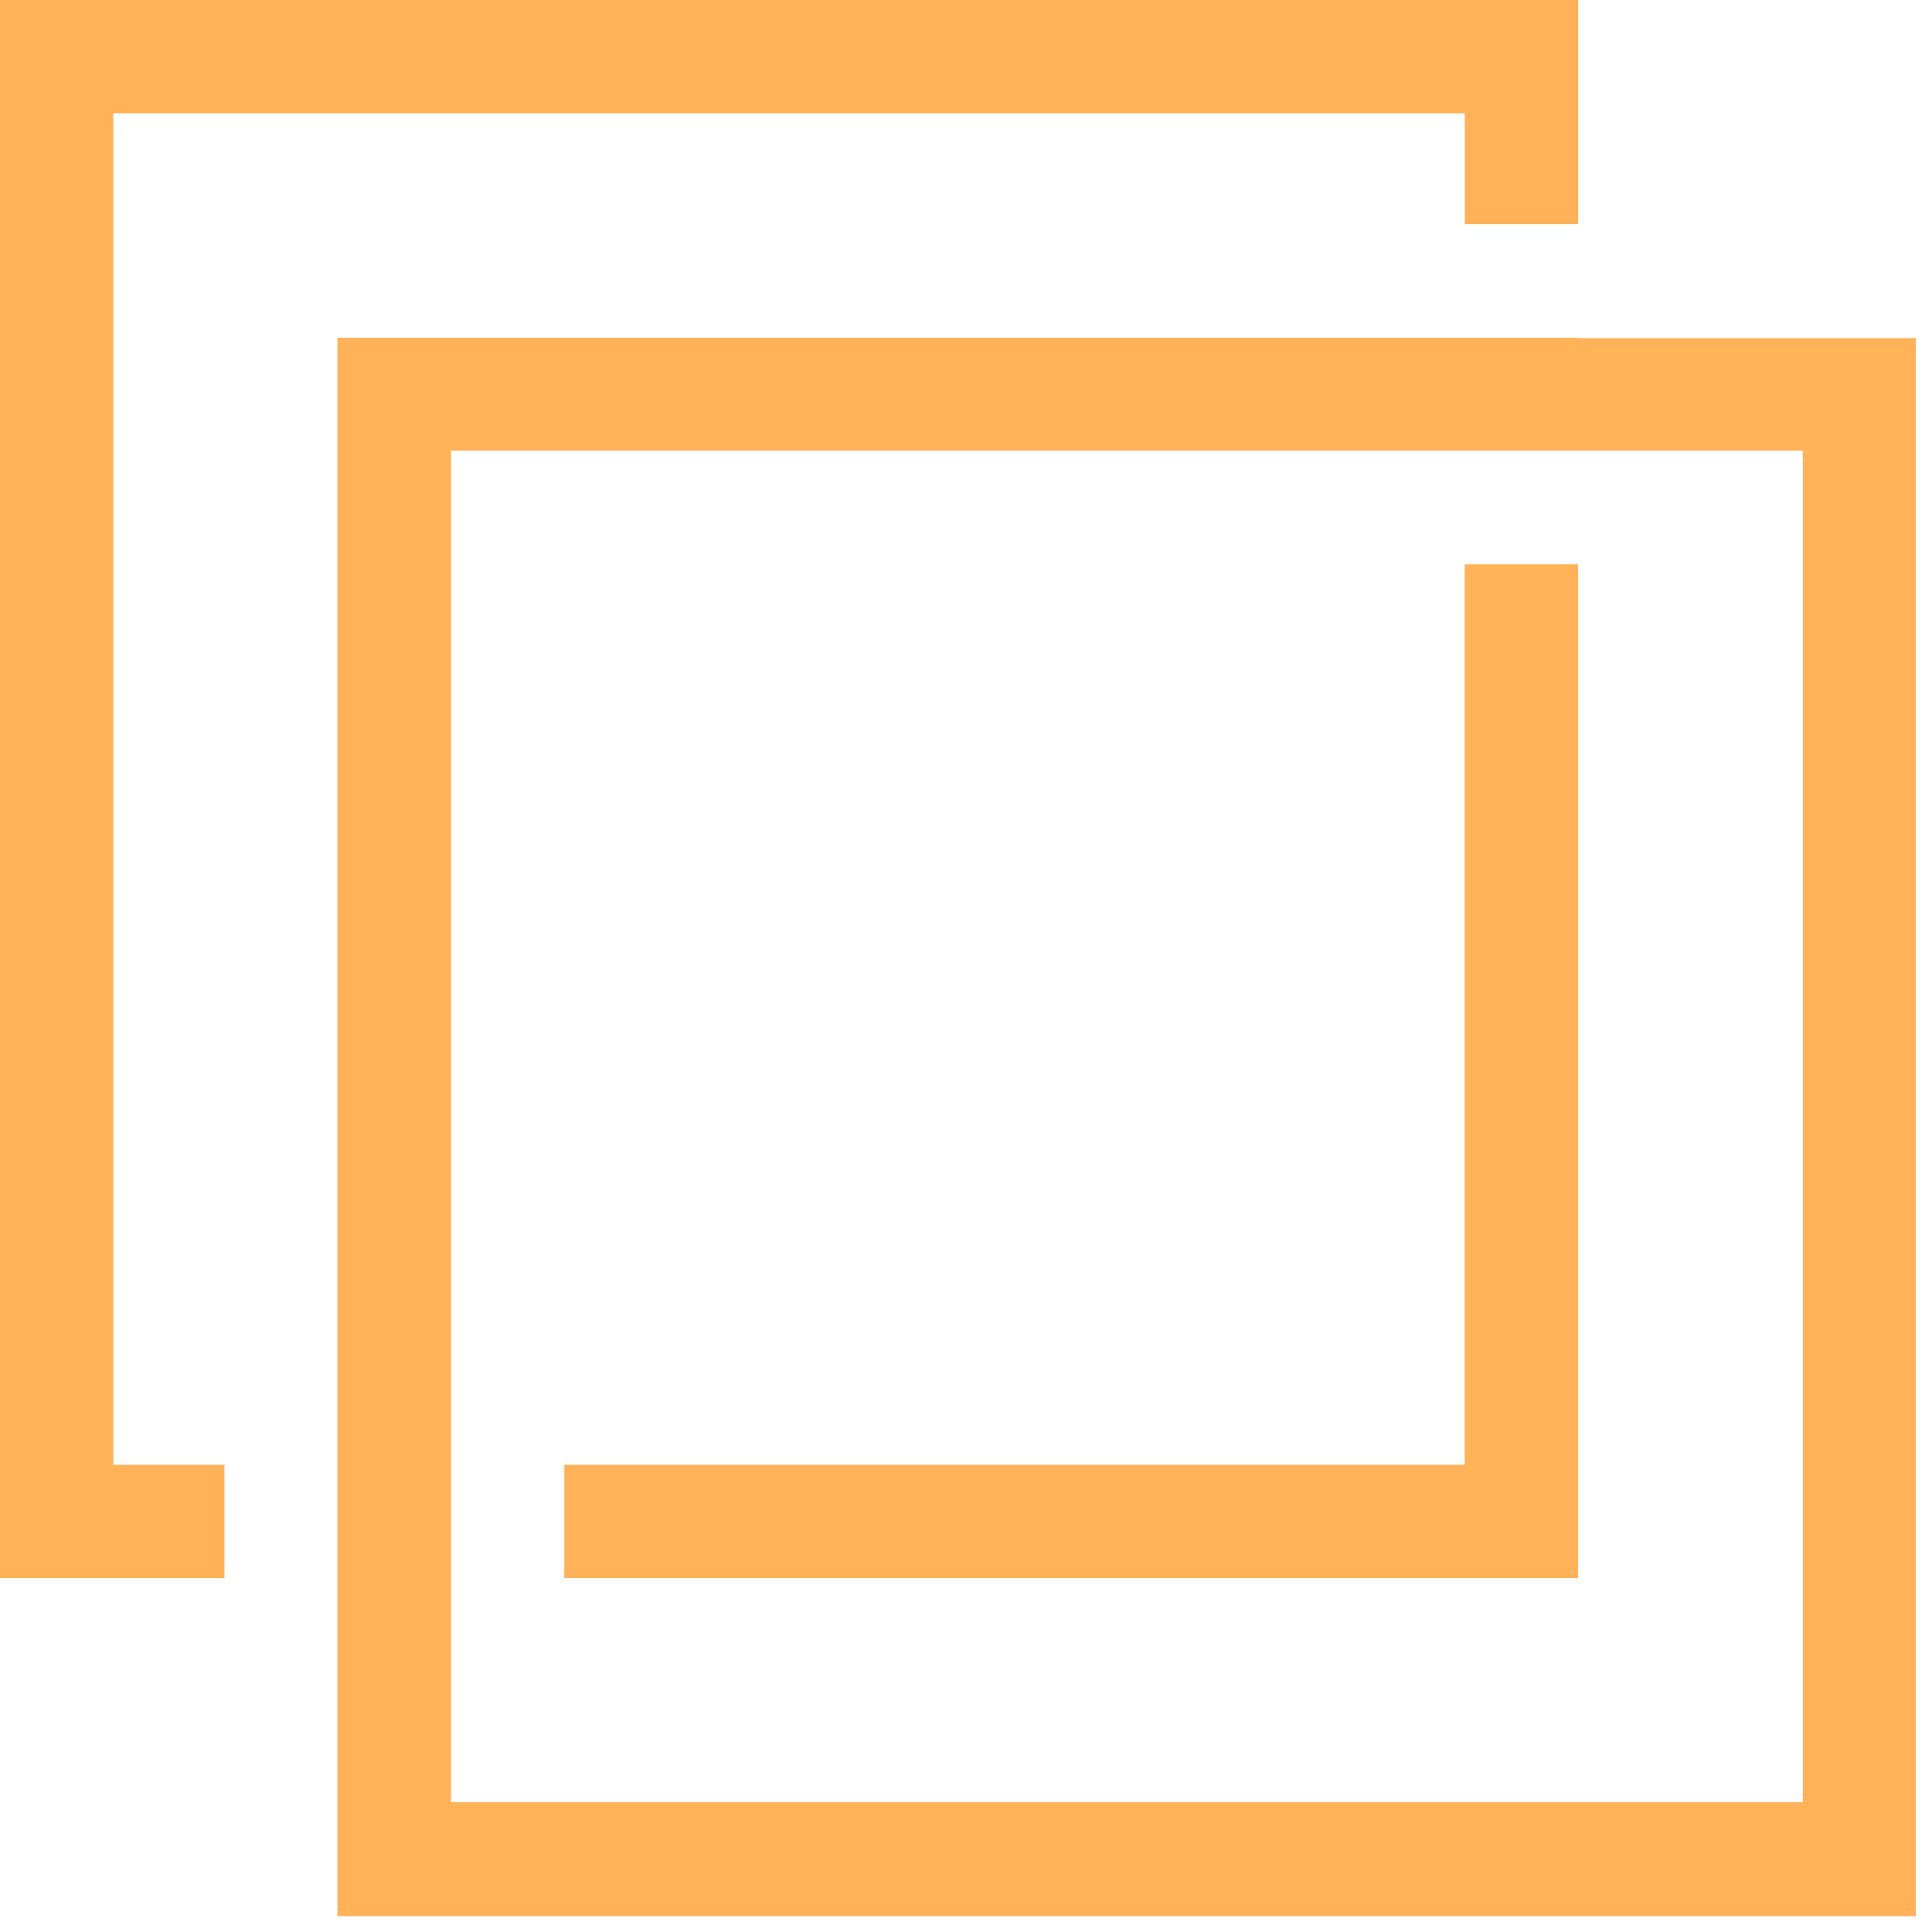 <svg width="22" height="22" viewBox="0 0 22 22" fill="none" xmlns="http://www.w3.org/2000/svg">
<path d="M16.679 16.68H6.426V17.97H17.969V6.426H16.679V16.68Z" fill="#FFB257"/>
<path d="M1.29 1.29H16.68V2.553H17.97V0H0V17.97H2.556V16.68H1.29V1.29Z" fill="#FFB257"/>
<path d="M17.969 3.846H16.679H3.842V16.68V17.974V21.82H21.815V3.85H17.969V3.846ZM20.525 20.522H5.136V17.97V16.676V5.132H16.683H17.973H20.529V20.522H20.525Z" fill="#FFB257"/>
</svg>
